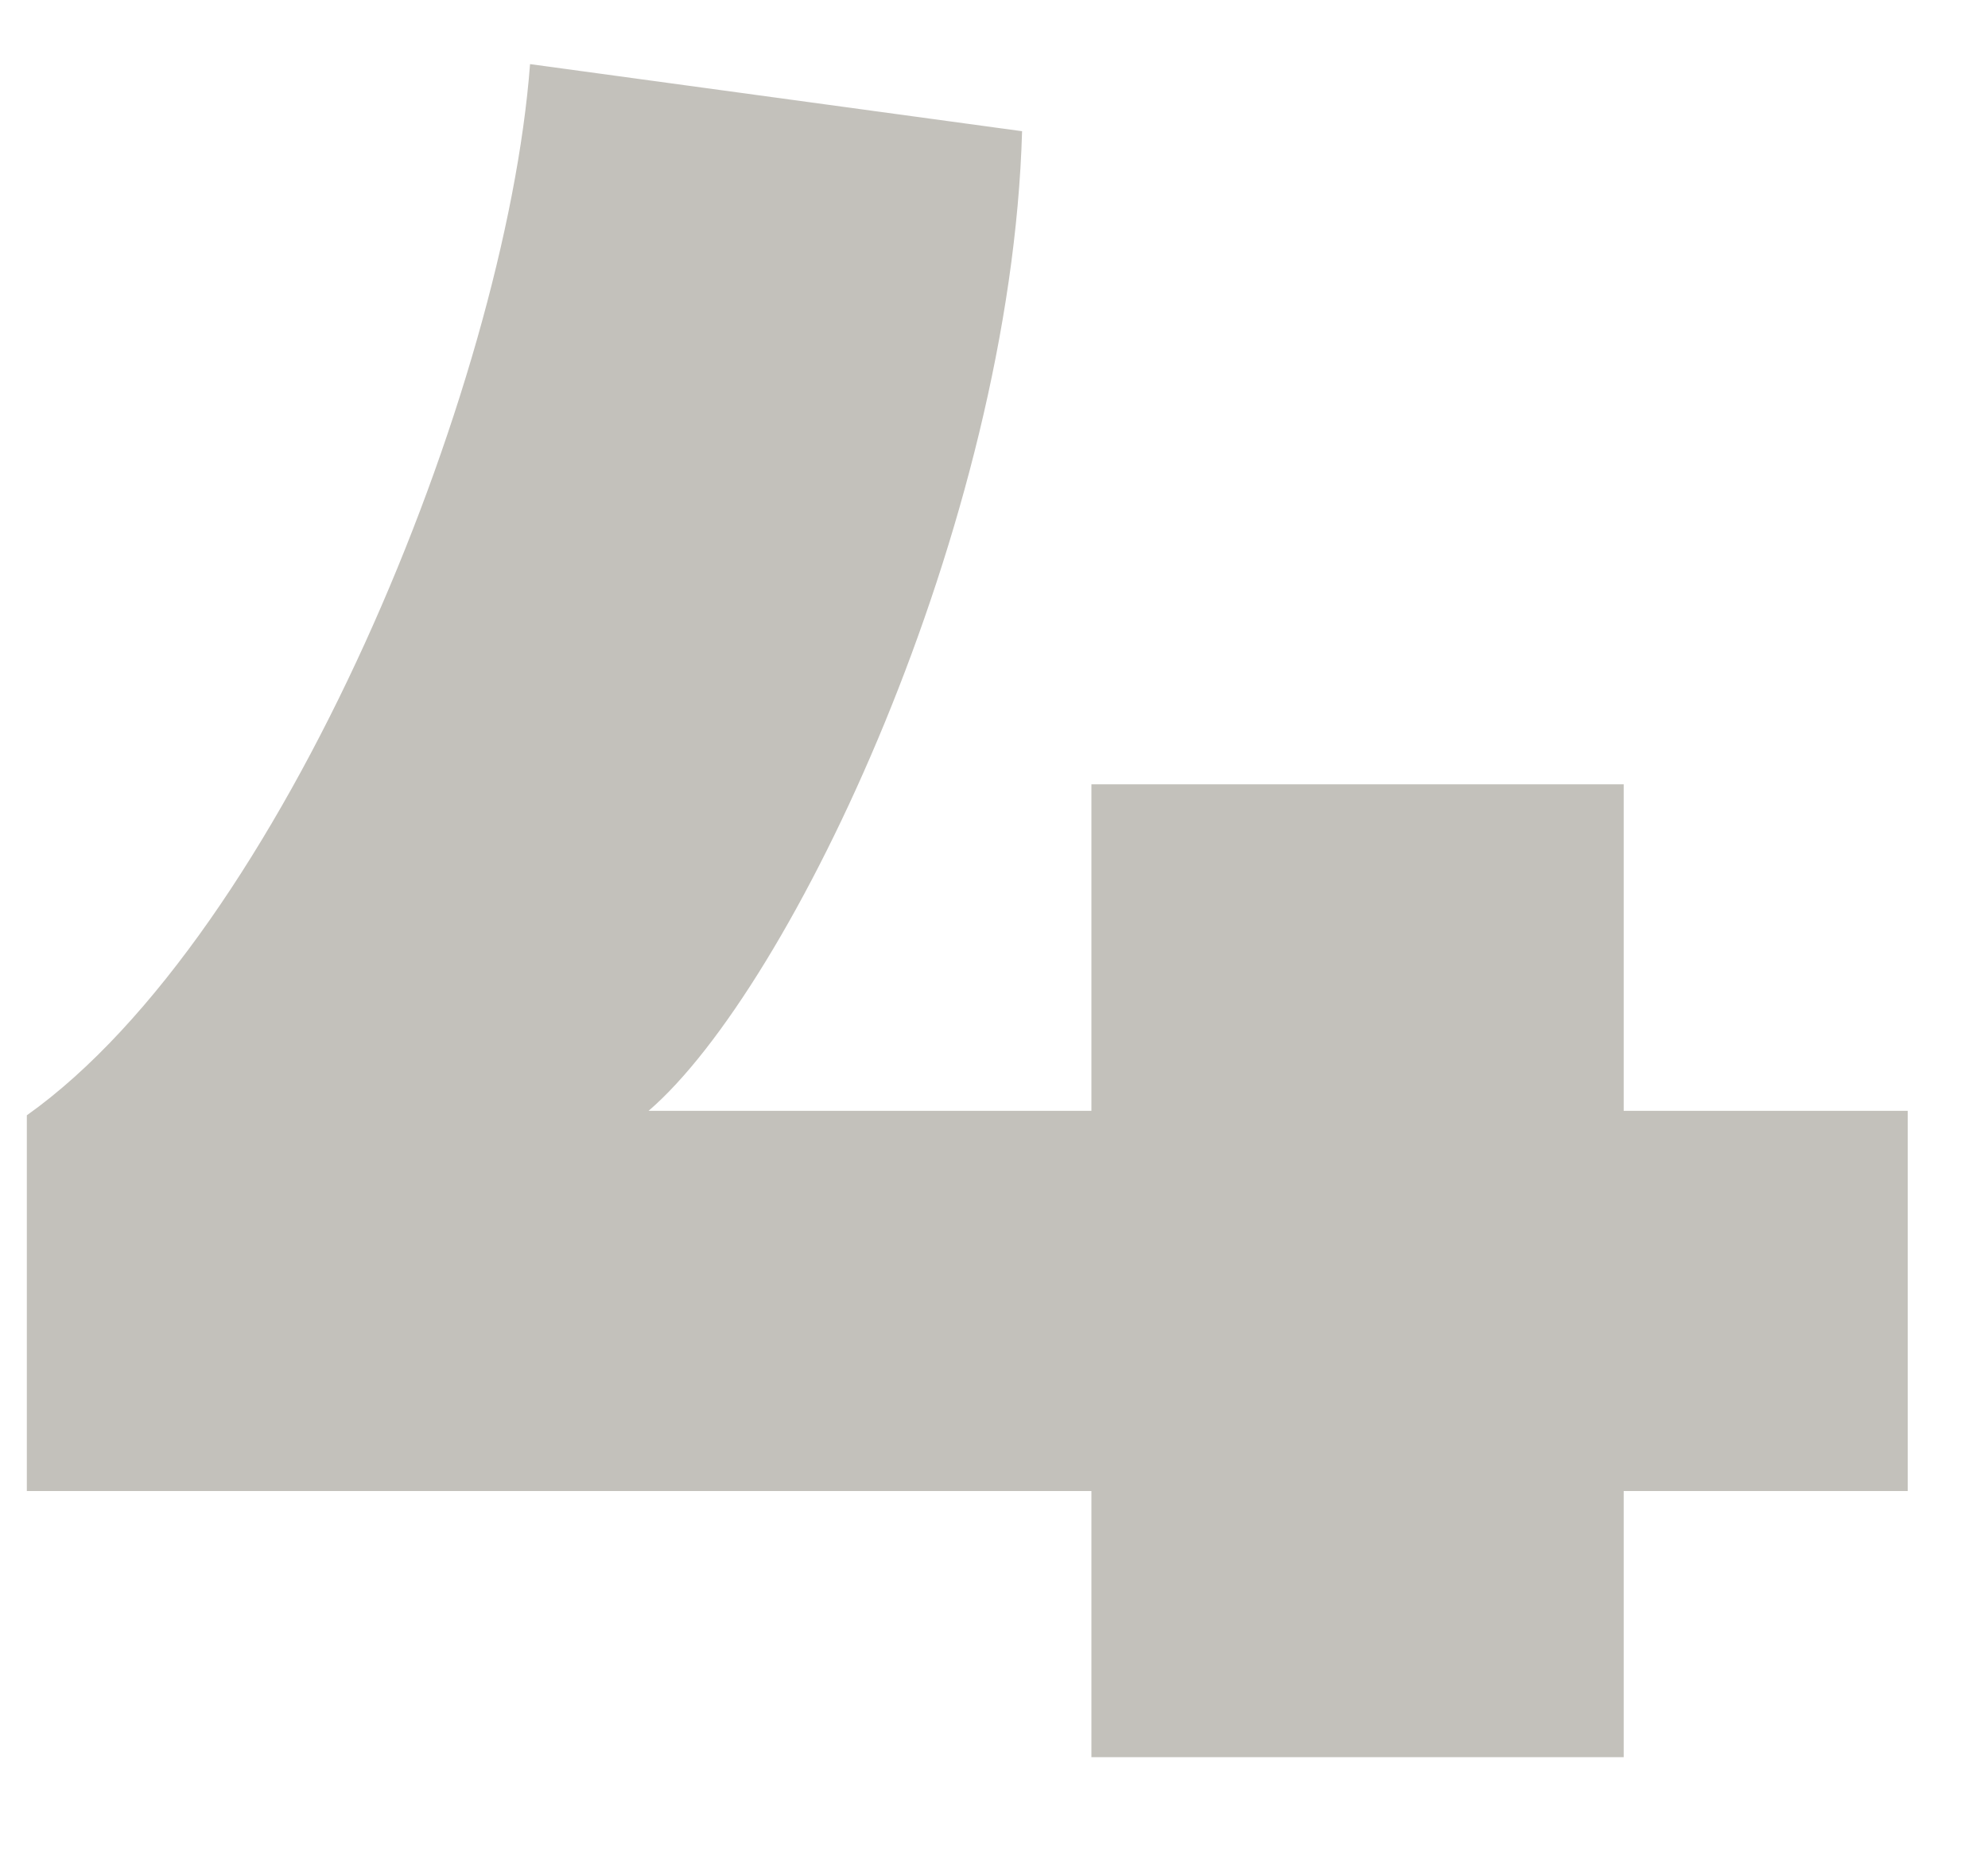 <svg width="16" height="15" fill="none" xmlns="http://www.w3.org/2000/svg"><path d="M8.784 14.142h4.284V12h2.286V8.94h-2.286V6.312H8.784V8.94H5.22c1.152-.99 2.916-4.716 3.006-7.884l-3.96-.54c-.198 2.61-1.998 7.002-4.05 8.46V12h8.568v2.142z" fill="#C3C1BB"/></svg>